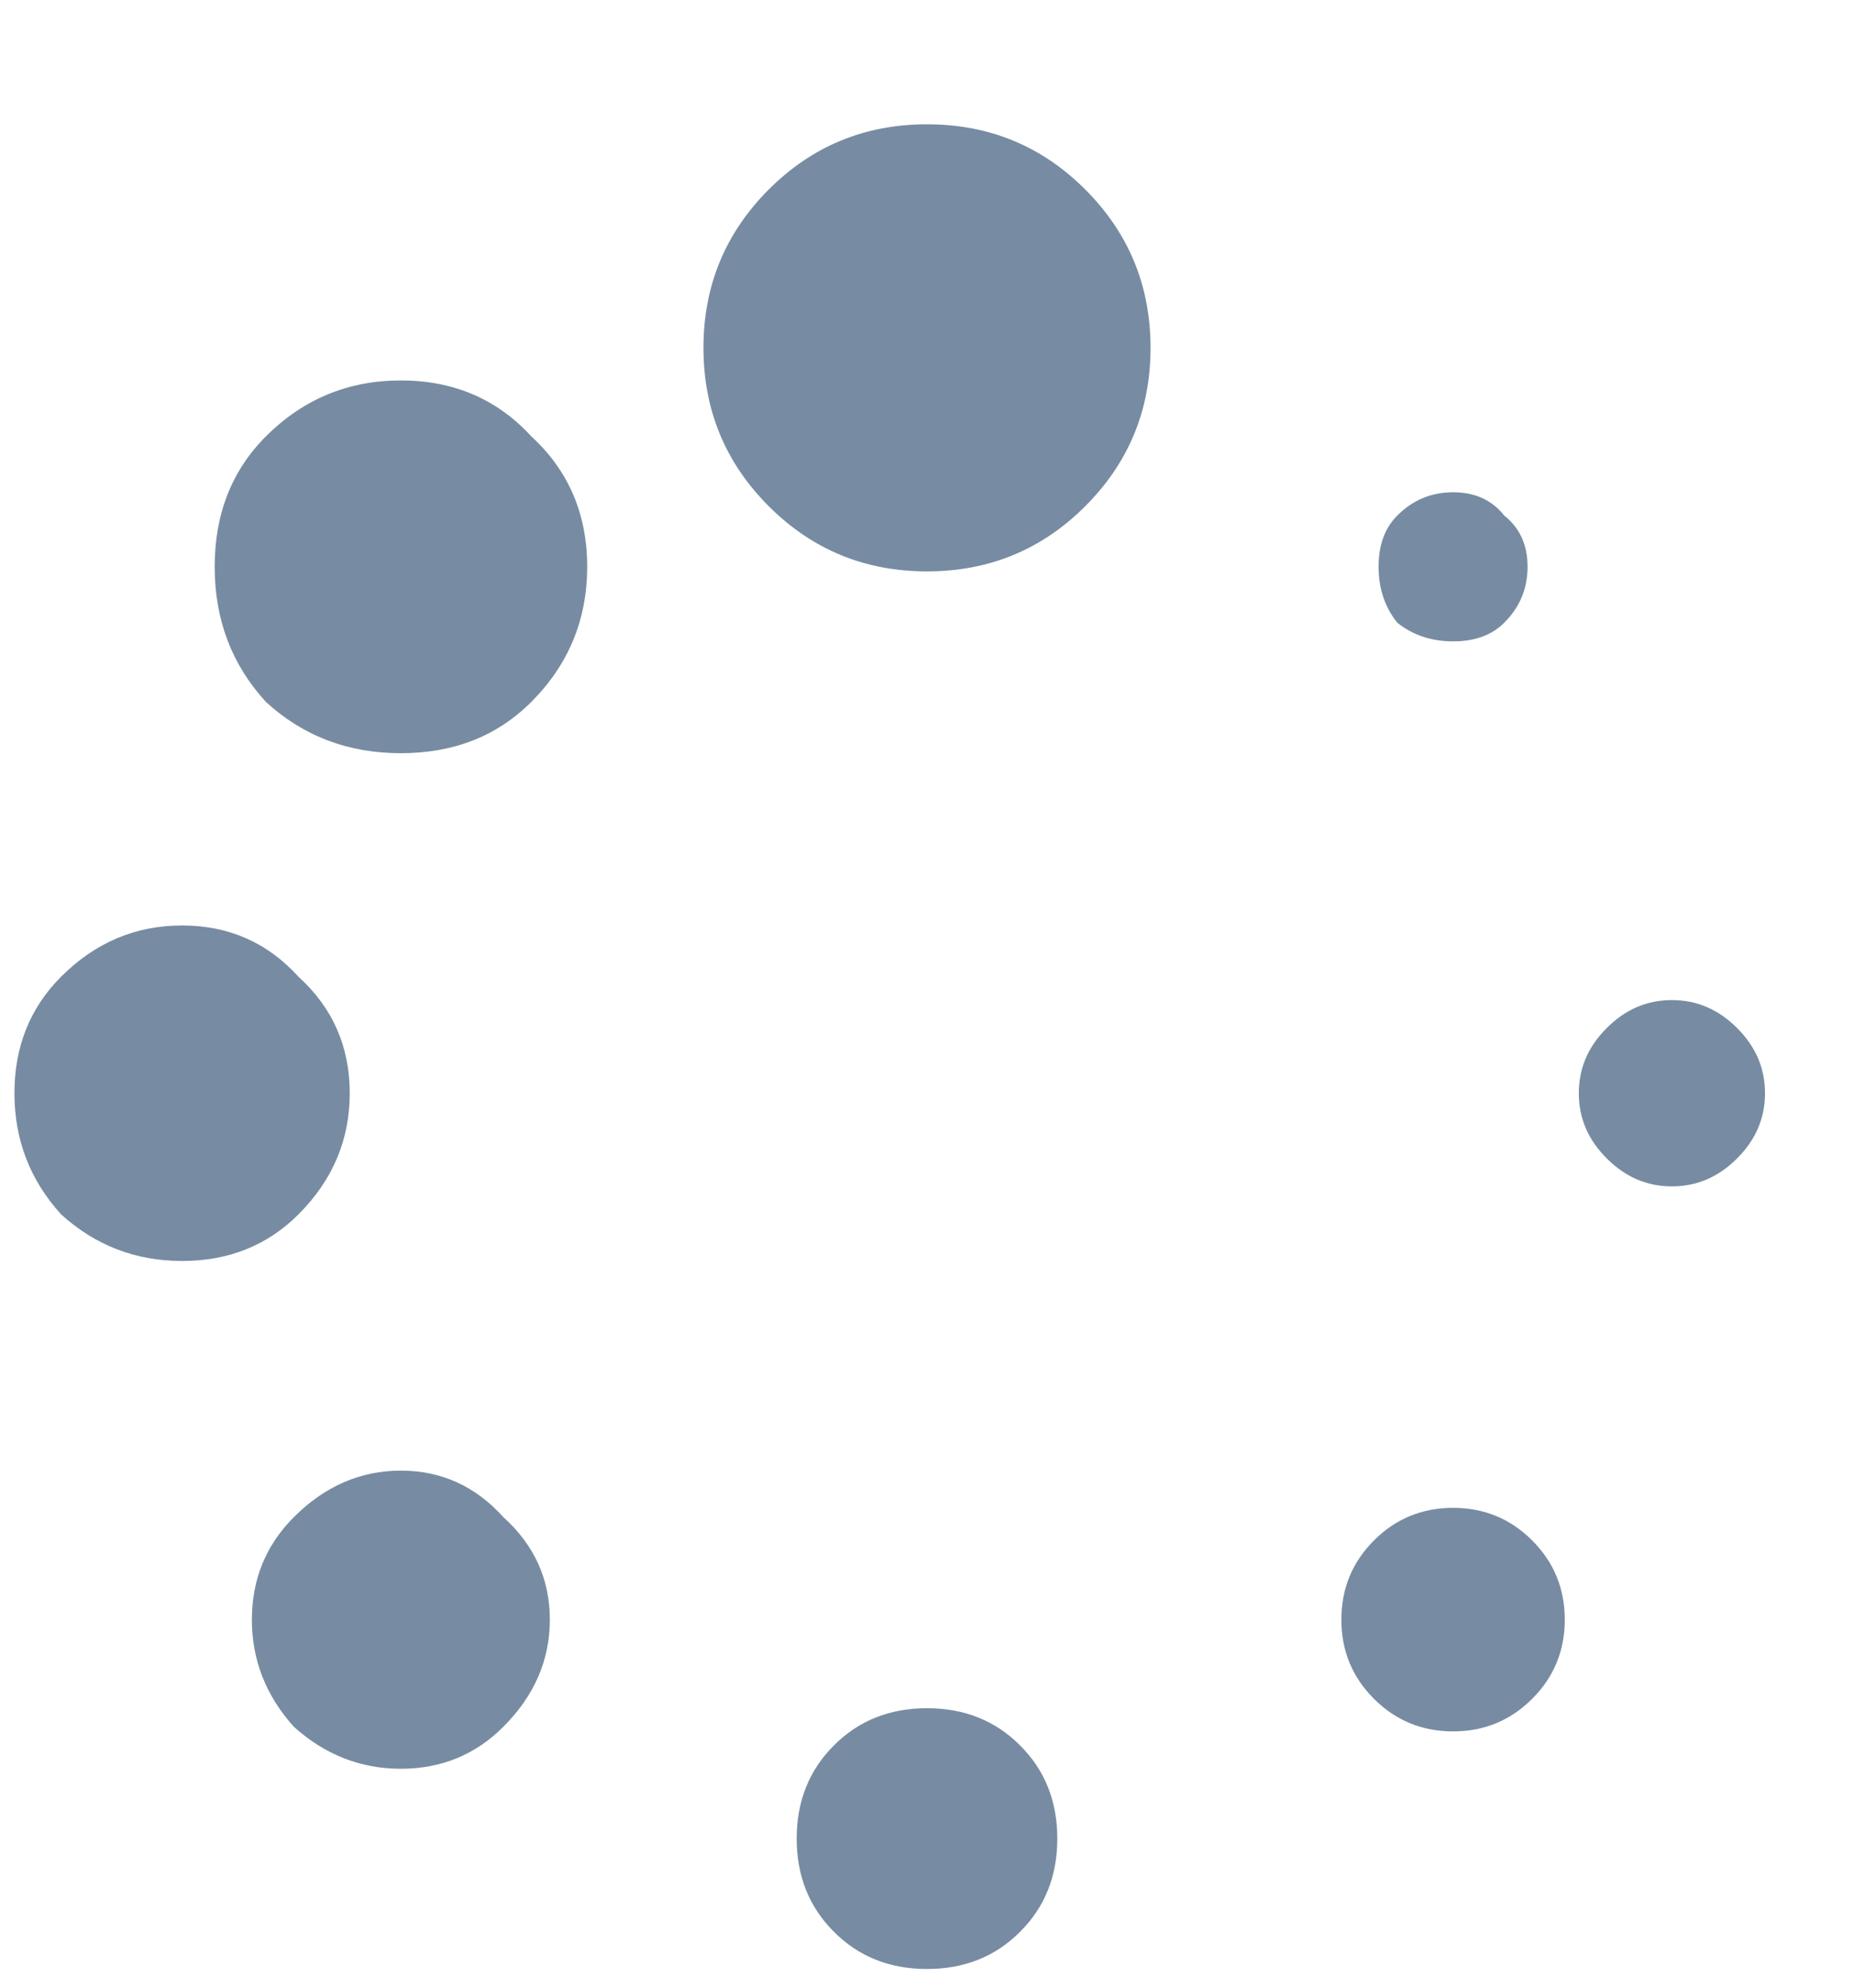 <svg width="14" height="15" viewBox="0 0 14 15" fill="none" xmlns="http://www.w3.org/2000/svg">
<path d="M5.805 1.43C6.133 1.102 6.531 0.938 7 0.938C7.469 0.938 7.867 1.102 8.195 1.43C8.523 1.758 8.688 2.156 8.688 2.625C8.688 3.094 8.523 3.492 8.195 3.82C7.867 4.148 7.469 4.312 7 4.312C6.531 4.312 6.133 4.148 5.805 3.82C5.477 3.492 5.312 3.094 5.312 2.625C5.312 2.156 5.477 1.758 5.805 1.43ZM2.008 3.293C2.289 3.012 2.629 2.871 3.027 2.871C3.426 2.871 3.754 3.012 4.012 3.293C4.293 3.551 4.434 3.879 4.434 4.277C4.434 4.676 4.293 5.016 4.012 5.297C3.754 5.555 3.426 5.684 3.027 5.684C2.629 5.684 2.289 5.555 2.008 5.297C1.75 5.016 1.621 4.676 1.621 4.277C1.621 3.879 1.75 3.551 2.008 3.293ZM10.551 3.891C10.668 3.773 10.809 3.715 10.973 3.715C11.137 3.715 11.266 3.773 11.359 3.891C11.477 3.984 11.535 4.113 11.535 4.277C11.535 4.441 11.477 4.582 11.359 4.699C11.266 4.793 11.137 4.84 10.973 4.84C10.809 4.84 10.668 4.793 10.551 4.699C10.457 4.582 10.41 4.441 10.41 4.277C10.41 4.113 10.457 3.984 10.551 3.891ZM0.461 7.371C0.719 7.113 1.023 6.984 1.375 6.984C1.727 6.984 2.02 7.113 2.254 7.371C2.512 7.605 2.641 7.898 2.641 8.25C2.641 8.602 2.512 8.906 2.254 9.164C2.02 9.398 1.727 9.516 1.375 9.516C1.023 9.516 0.719 9.398 0.461 9.164C0.227 8.906 0.109 8.602 0.109 8.25C0.109 7.898 0.227 7.605 0.461 7.371ZM12.133 7.758C12.273 7.617 12.438 7.547 12.625 7.547C12.812 7.547 12.977 7.617 13.117 7.758C13.258 7.898 13.328 8.062 13.328 8.25C13.328 8.438 13.258 8.602 13.117 8.742C12.977 8.883 12.812 8.953 12.625 8.953C12.438 8.953 12.273 8.883 12.133 8.742C11.992 8.602 11.922 8.438 11.922 8.25C11.922 8.062 11.992 7.898 12.133 7.758ZM2.219 11.449C2.453 11.215 2.723 11.098 3.027 11.098C3.332 11.098 3.59 11.215 3.801 11.449C4.035 11.66 4.152 11.918 4.152 12.223C4.152 12.527 4.035 12.797 3.801 13.031C3.59 13.242 3.332 13.348 3.027 13.348C2.723 13.348 2.453 13.242 2.219 13.031C2.008 12.797 1.902 12.527 1.902 12.223C1.902 11.918 2.008 11.66 2.219 11.449ZM10.375 11.625C10.539 11.461 10.738 11.379 10.973 11.379C11.207 11.379 11.406 11.461 11.57 11.625C11.734 11.789 11.816 11.988 11.816 12.223C11.816 12.457 11.734 12.656 11.57 12.82C11.406 12.984 11.207 13.066 10.973 13.066C10.738 13.066 10.539 12.984 10.375 12.82C10.211 12.656 10.129 12.457 10.129 12.223C10.129 11.988 10.211 11.789 10.375 11.625ZM6.297 13.172C6.484 12.984 6.719 12.891 7 12.891C7.281 12.891 7.516 12.984 7.703 13.172C7.891 13.359 7.984 13.594 7.984 13.875C7.984 14.156 7.891 14.391 7.703 14.578C7.516 14.766 7.281 14.859 7 14.859C6.719 14.859 6.484 14.766 6.297 14.578C6.109 14.391 6.016 14.156 6.016 13.875C6.016 13.594 6.109 13.359 6.297 13.172Z" fill="#778CA2"/>
</svg>
